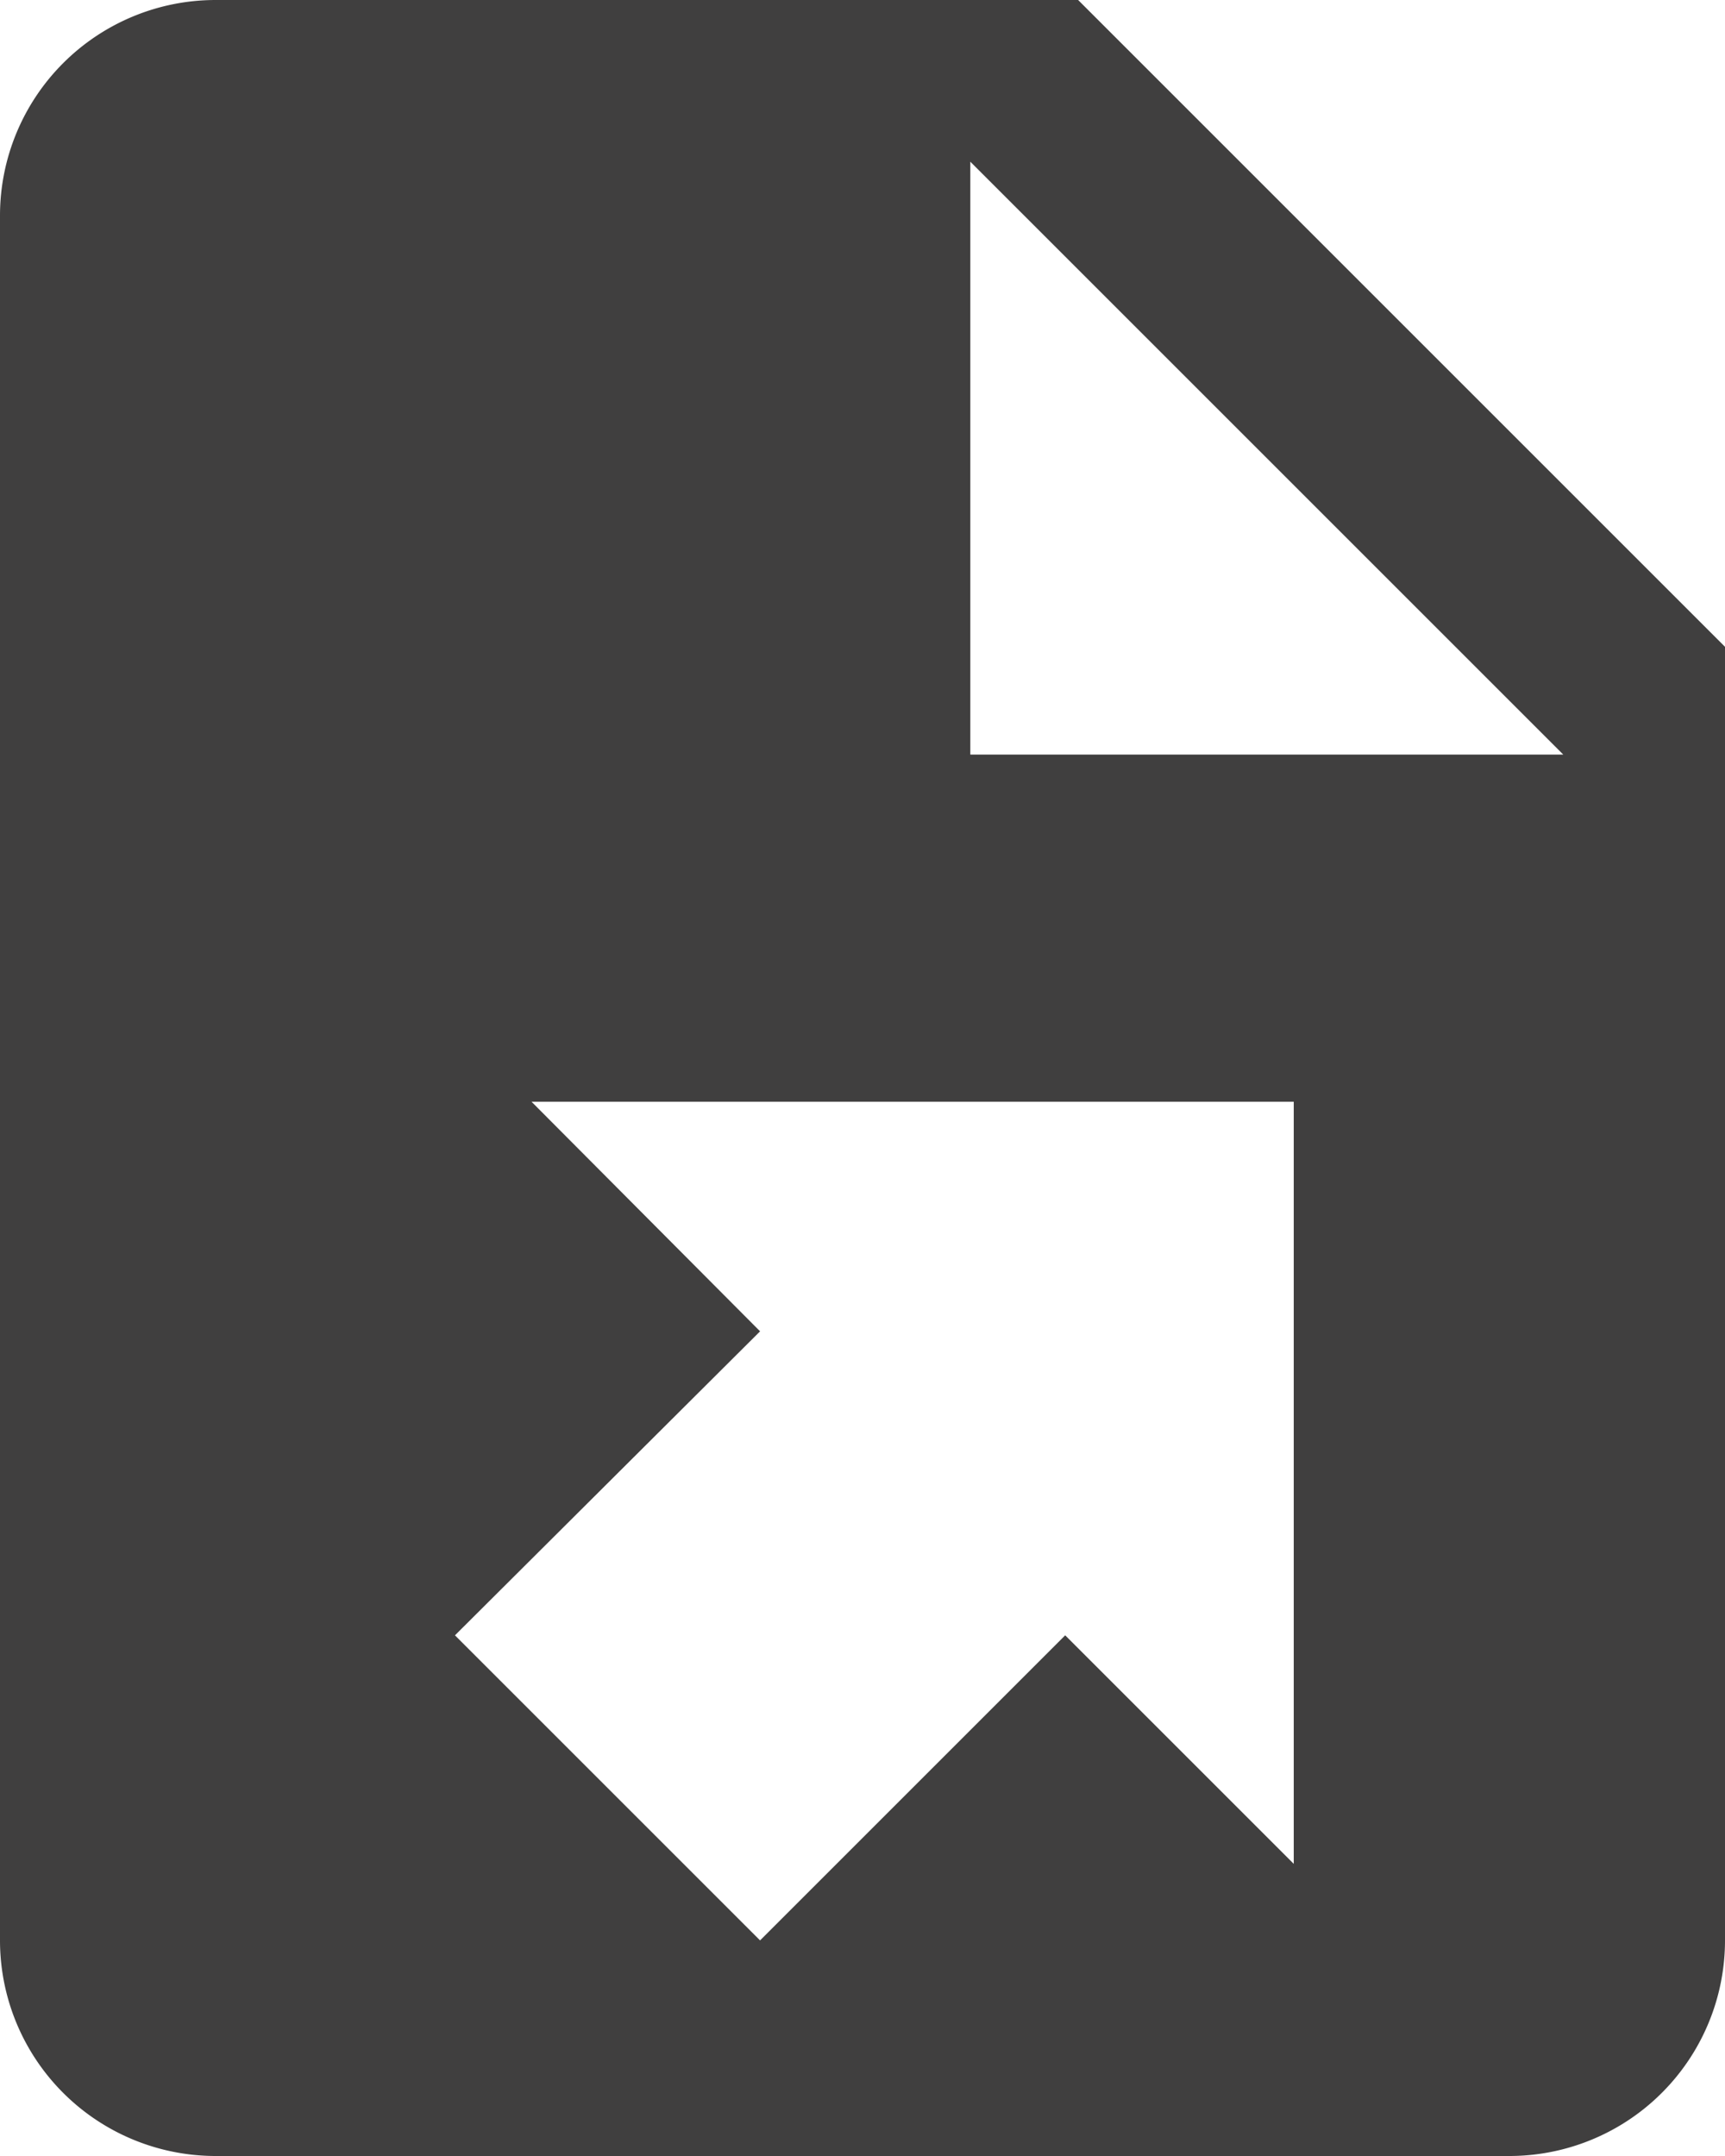 <svg xmlns="http://www.w3.org/2000/svg" width="16" height="20" viewBox="0 0 16 20"><path d="M6,2A2,2,0,0,0,4,4V20a2,2,0,0,0,2,2H18a2,2,0,0,0,2-2V8L14,2M13,3.5,18.5,9H13M8.93,12.22H16v7.07l-2.12-2.12L11.05,20,8.22,17.17l2.83-2.82" transform="translate(-4 -2)" fill="#403f3f"/></svg>
